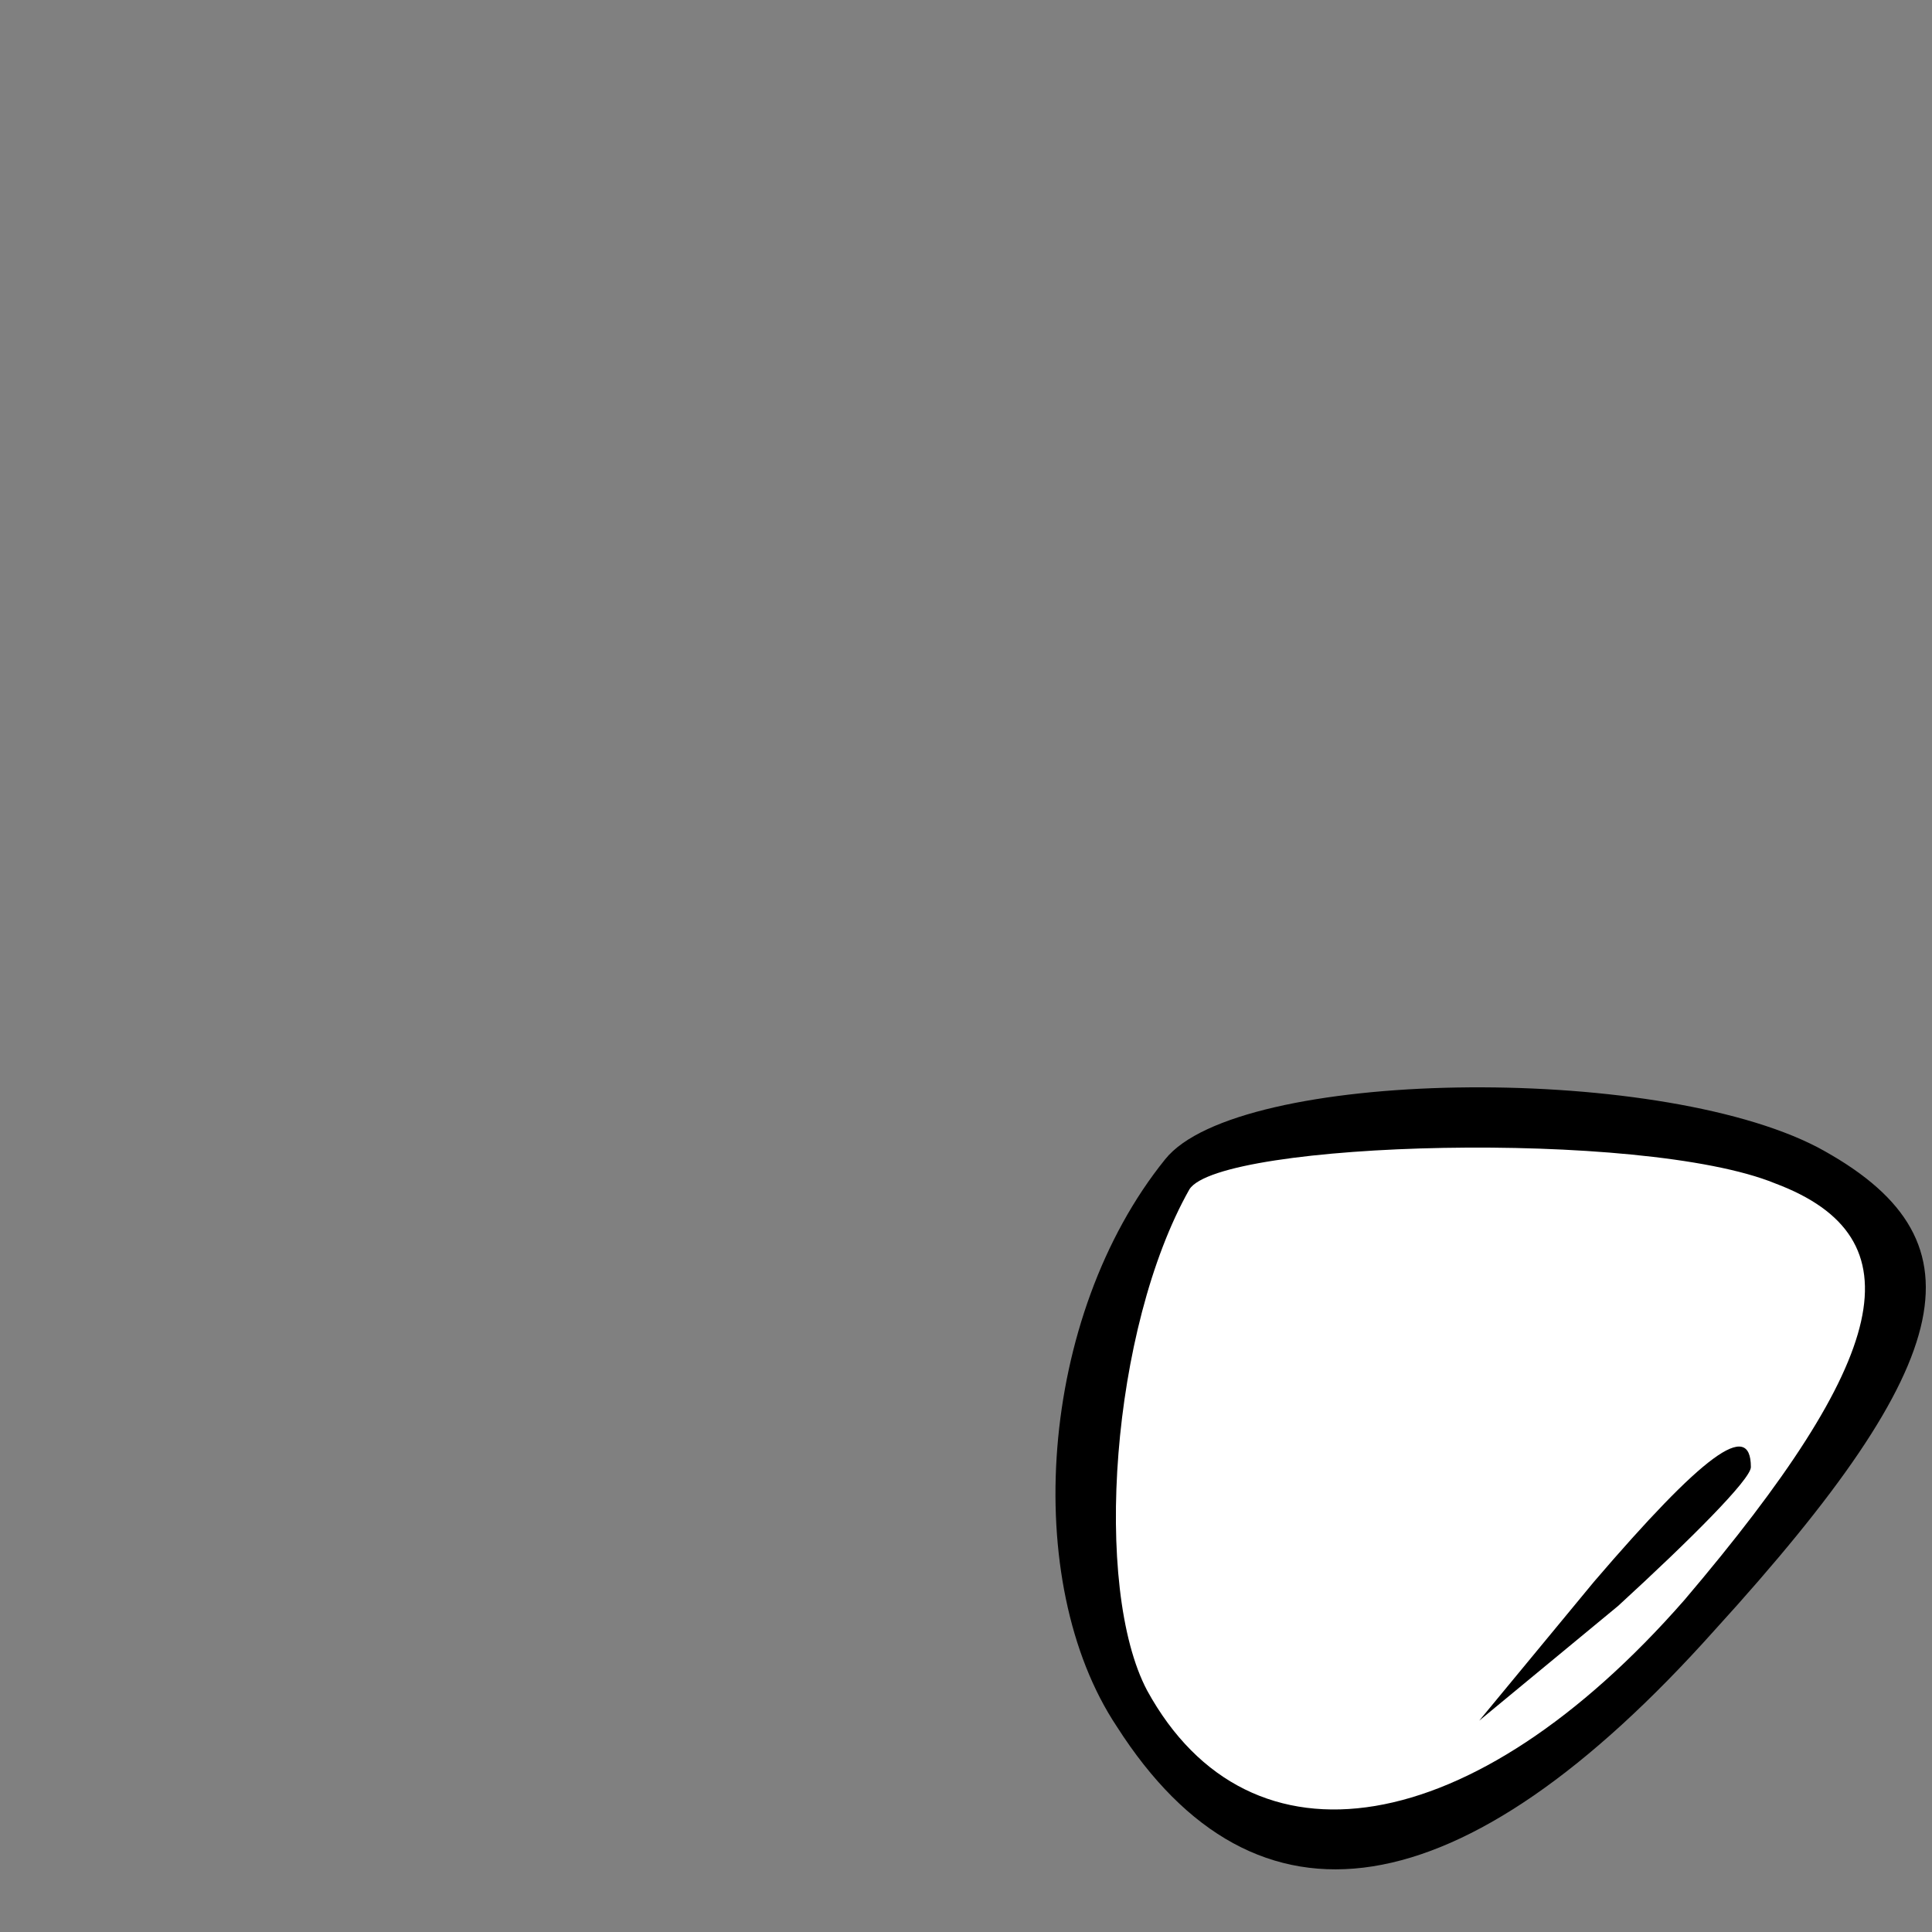 <?xml version="1.0" standalone="no"?>
<!DOCTYPE svg PUBLIC "-//W3C//DTD SVG 20010904//EN"
 "http://www.w3.org/TR/2001/REC-SVG-20010904/DTD/svg10.dtd">
<svg version="1.0" xmlns="http://www.w3.org/2000/svg"
 width="32pt" height="32pt" viewBox="0 0 32 32"
 preserveAspectRatio="xMidYMid meet">
<rect x="0" y="0" width="32" height="32" fill="#808080" stroke="none"/>
<g transform="translate(0,32) scale(0.1,-0.1)"
fill="#000000" stroke="none">
<path fill="#000000" stroke="none" d="M193 128 c-21 -26 -24 -70 -8 -94 23
-36 57 -31 99 16 41 45 45 65 17 80 -27 14 -96 13 -108 -2z"/>
<path fill="#ffffff" stroke="none" d="M294 124 c24 -9 19 -29 -15 -69 -35
-40 -72 -46 -89 -15 -9 17 -6 60 7 83 5 8 75 10 97 1z"/>
<path fill="#000000" stroke="none" d="M264 58 l-19 -23 23 19 c12 11 22 21
22 23 0 8 -8 2 -26 -19z"/>
</g>
</svg>
